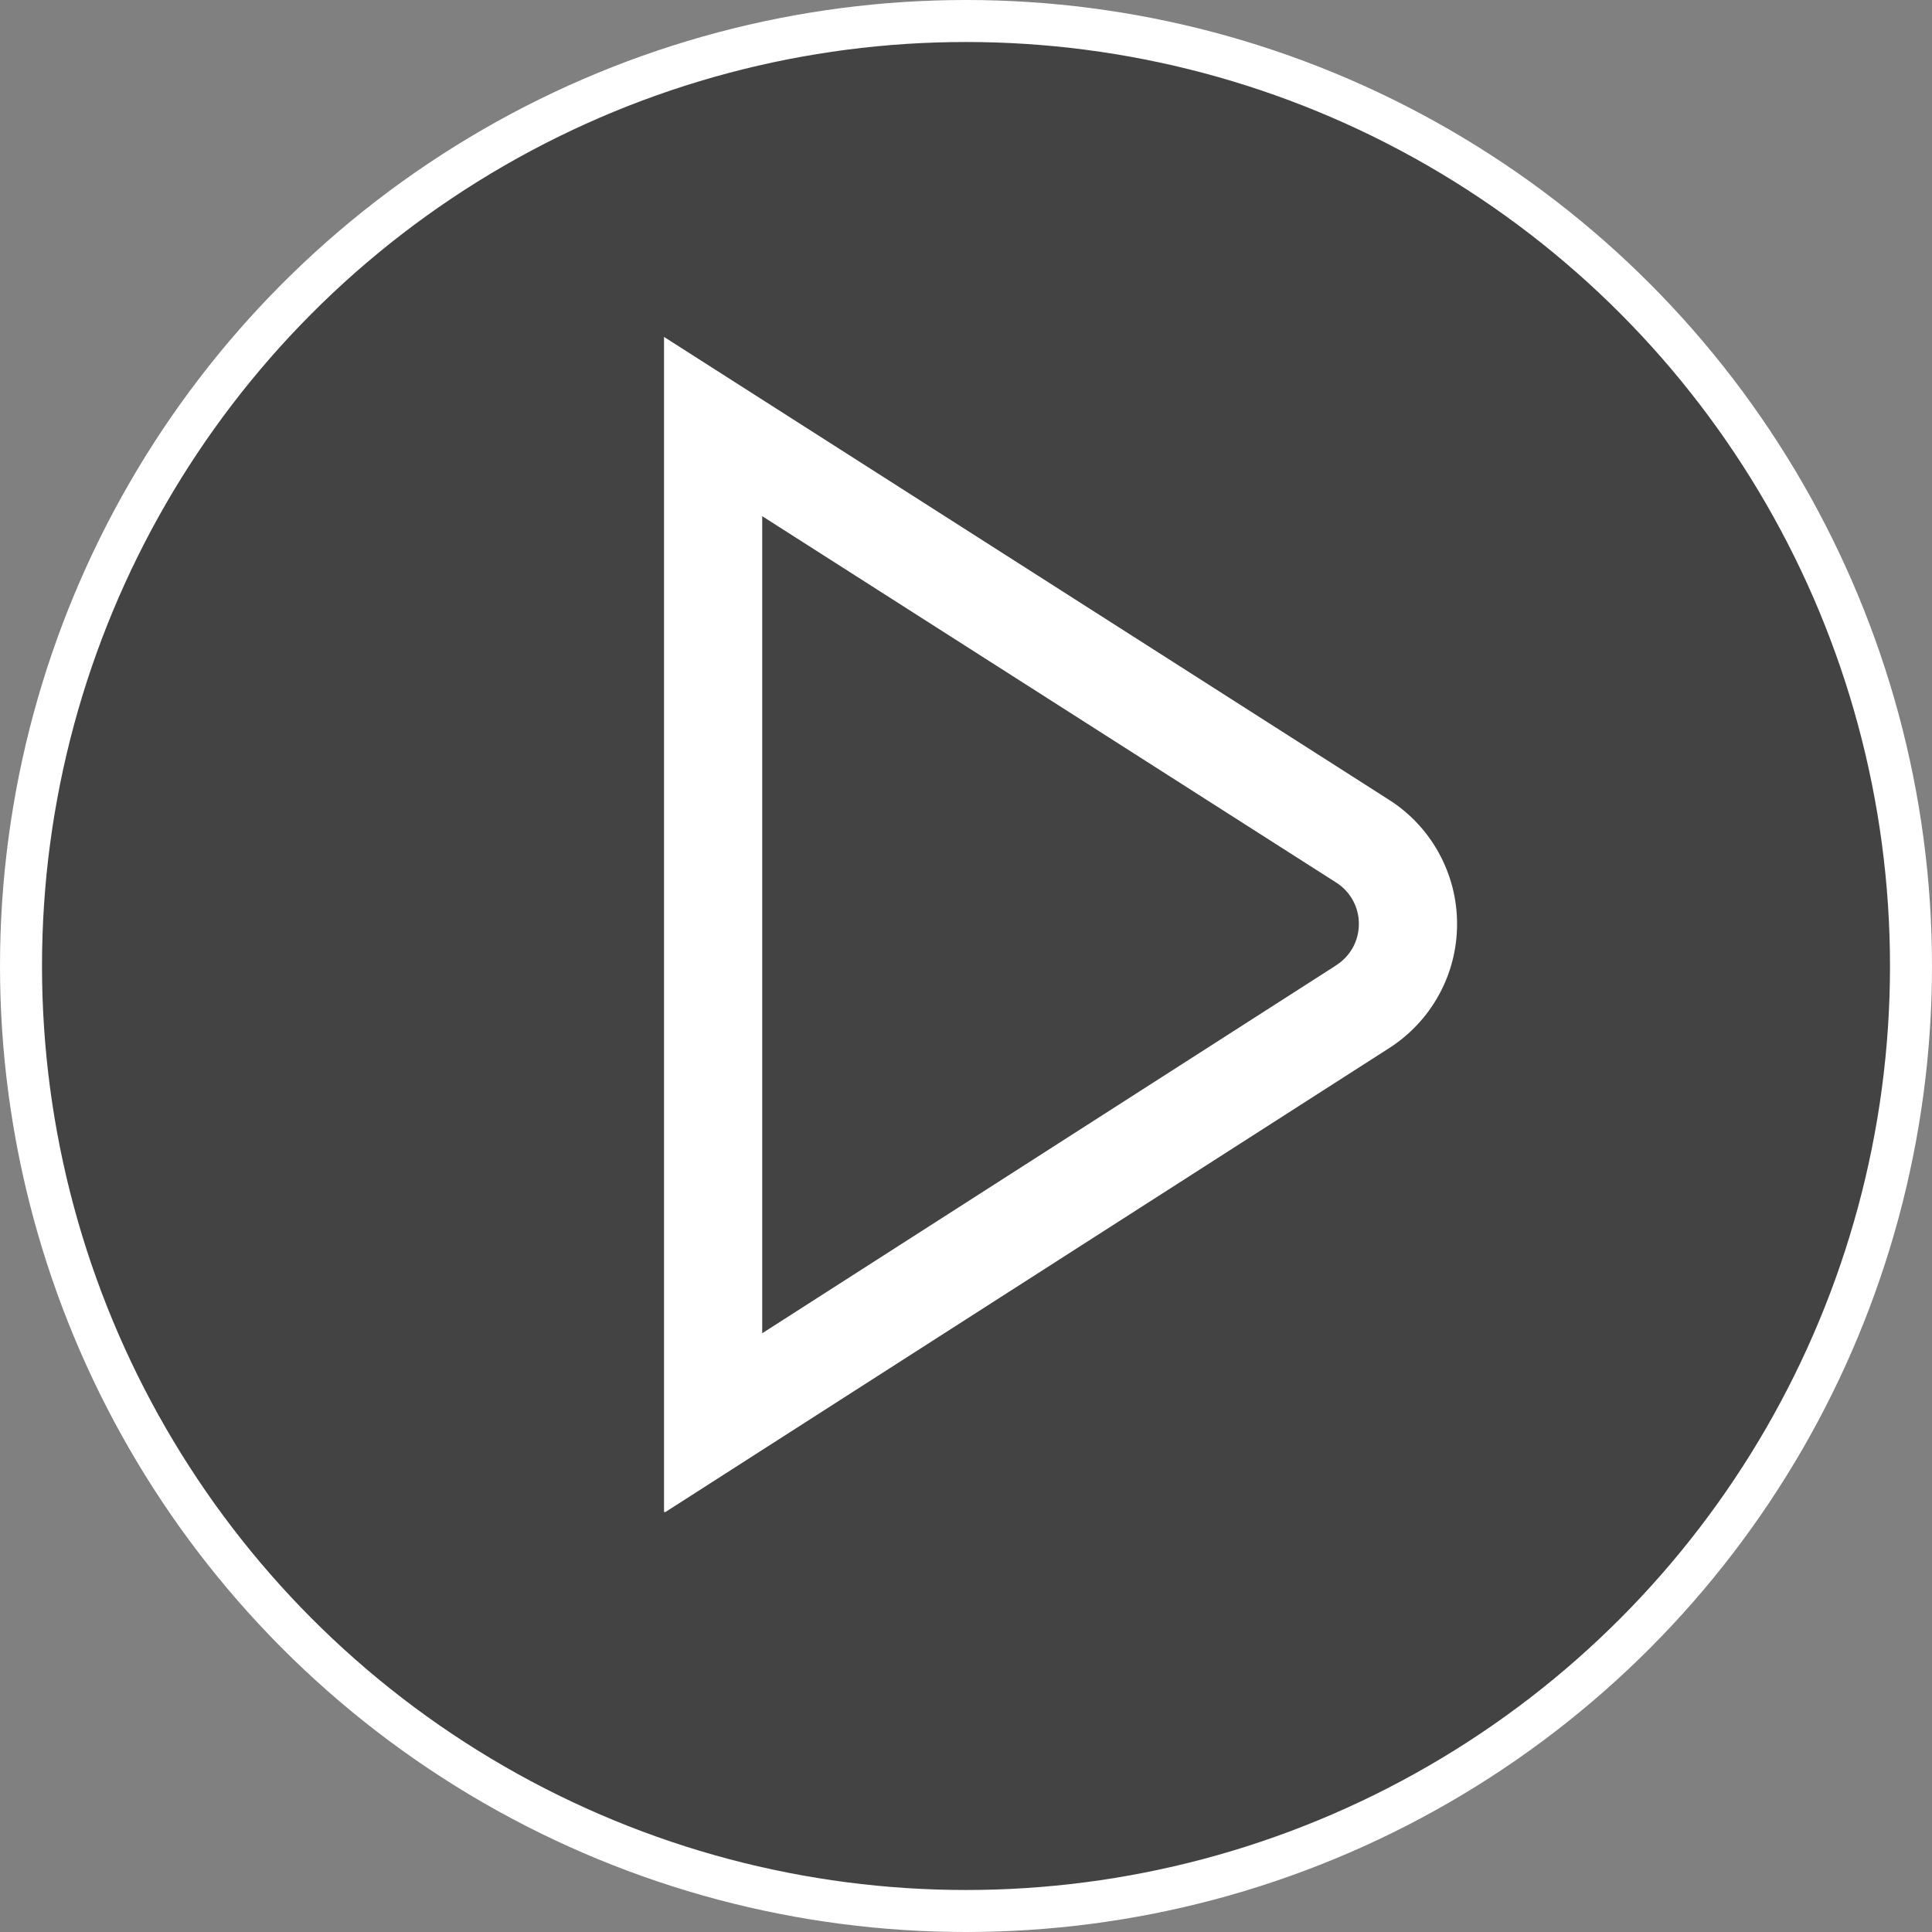 <svg width="23" height="23" viewBox="0 0 23 23" fill="none" xmlns="http://www.w3.org/2000/svg">
<rect x="0" y="0" width="23" height="23" fill="#808080" stroke="none"/>
<circle cx="11.5" cy="11.5" r="11.25" fill="#434343" stroke="white" stroke-width="0.5"/>
<g clip-path="url(#clip0_190_151)">
<path d="M16.529 9.517L7.905 4.011V18.011L16.526 12.485C16.777 12.327 16.984 12.108 17.127 11.849C17.271 11.59 17.346 11.298 17.346 11.002C17.347 10.705 17.272 10.414 17.129 10.154C16.986 9.894 16.78 9.675 16.529 9.517ZM15.899 11.497L9.074 15.872V6.145L15.903 10.504C15.988 10.557 16.057 10.63 16.105 10.717C16.153 10.804 16.178 10.902 16.177 11.001C16.177 11.101 16.151 11.198 16.103 11.285C16.054 11.371 15.984 11.444 15.899 11.496V11.497Z" fill="white"/>
</g>
<defs>
<clipPath id="clip0_190_151">
<rect width="14" height="14" fill="white" transform="translate(5 4)"/>
</clipPath>
</defs>
</svg>
